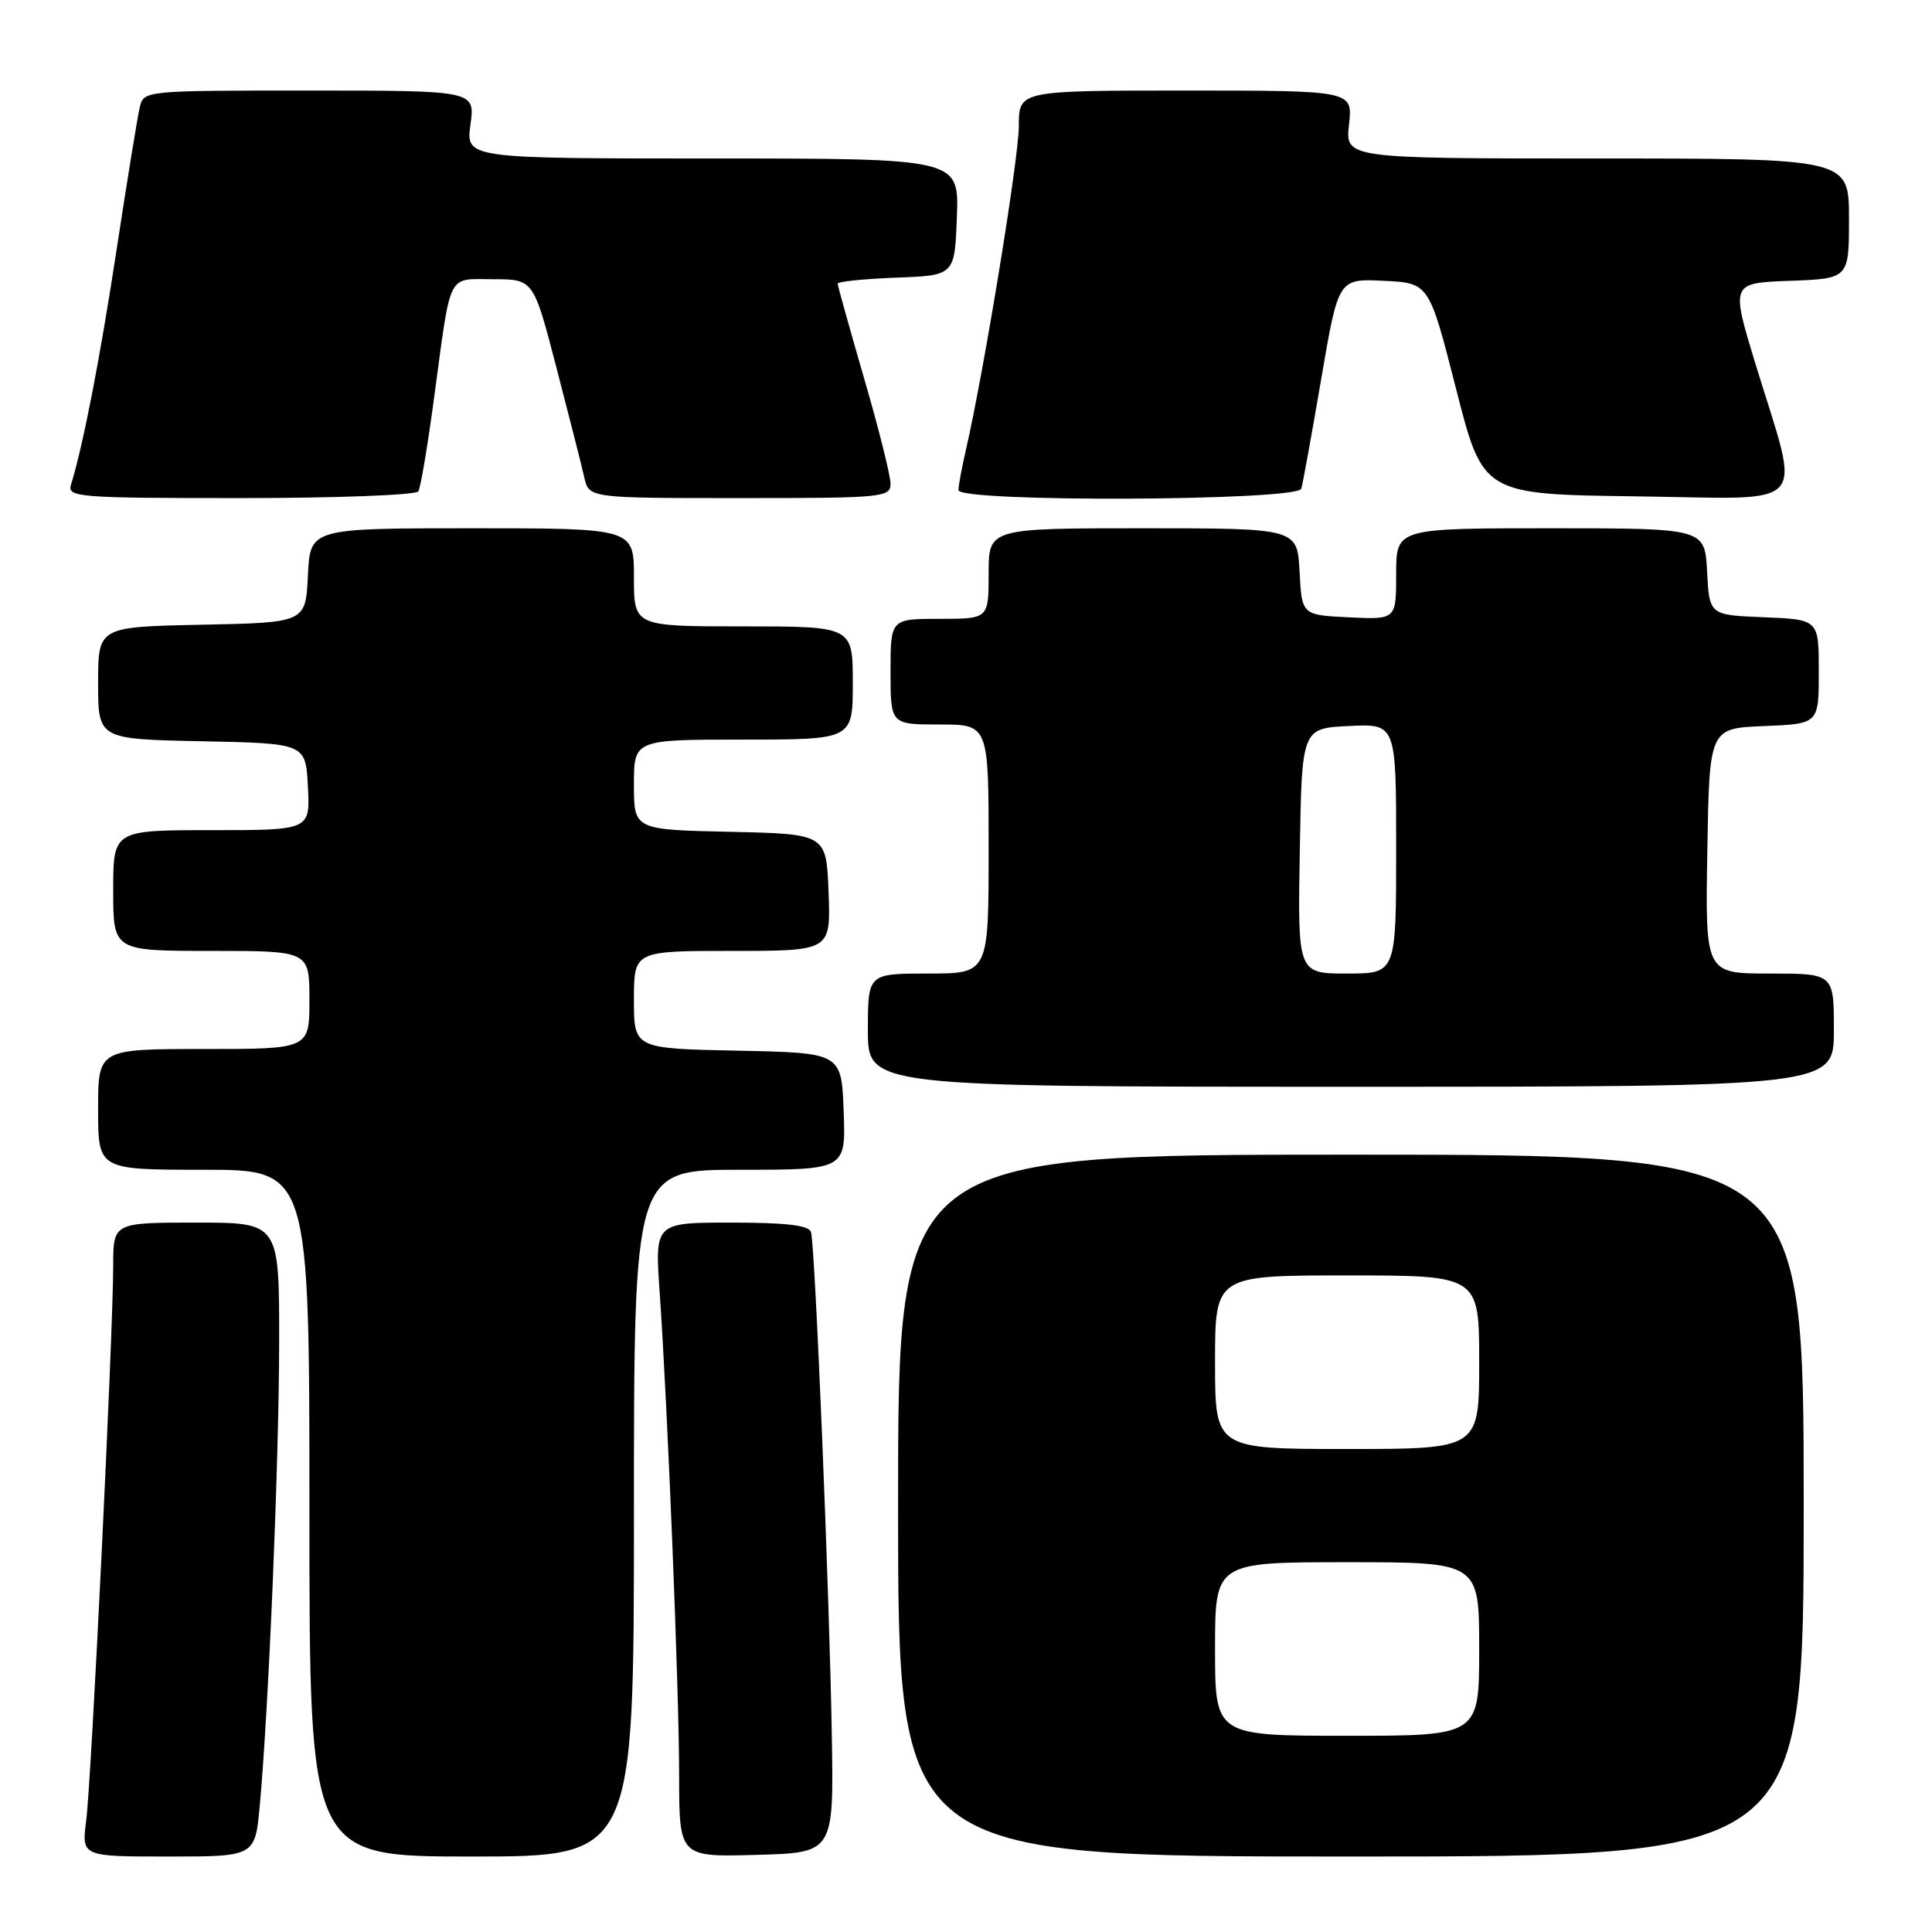 <?xml version="1.0" encoding="UTF-8" standalone="no"?>
<!DOCTYPE svg PUBLIC "-//W3C//DTD SVG 1.1//EN" "http://www.w3.org/Graphics/SVG/1.1/DTD/svg11.dtd" >
<svg xmlns="http://www.w3.org/2000/svg" xmlns:xlink="http://www.w3.org/1999/xlink" version="1.1" viewBox="0 0 256 256">
 <g >
 <path fill="currentColor"
d=" M 34.42 239.25 C 35.60 226.45 36.98 193.46 36.99 177.75 C 37.00 162.00 37.00 162.00 26.00 162.00 C 15.00 162.00 15.00 162.00 15.00 167.75 C 14.99 176.69 12.11 235.93 11.42 241.25 C 10.81 246.00 10.81 246.00 22.30 246.00 C 33.80 246.00 33.80 246.00 34.42 239.25 Z  M 84.00 200.50 C 84.00 155.00 84.00 155.00 98.04 155.00 C 112.08 155.00 112.08 155.00 111.79 147.25 C 111.50 139.50 111.50 139.50 97.75 139.22 C 84.00 138.94 84.00 138.94 84.00 132.47 C 84.00 126.00 84.00 126.00 97.04 126.00 C 110.08 126.00 110.08 126.00 109.79 118.25 C 109.50 110.50 109.50 110.50 96.75 110.22 C 84.00 109.94 84.00 109.94 84.00 103.97 C 84.00 98.00 84.00 98.00 98.50 98.00 C 113.00 98.00 113.00 98.00 113.00 90.50 C 113.00 83.00 113.00 83.00 98.50 83.00 C 84.00 83.00 84.00 83.00 84.00 76.50 C 84.00 70.00 84.00 70.00 62.55 70.00 C 41.10 70.00 41.10 70.00 40.80 76.25 C 40.50 82.50 40.50 82.50 26.75 82.78 C 13.00 83.06 13.00 83.06 13.00 90.50 C 13.00 97.94 13.00 97.94 26.75 98.22 C 40.50 98.50 40.50 98.50 40.80 104.25 C 41.10 110.00 41.10 110.00 28.05 110.00 C 15.00 110.00 15.00 110.00 15.00 118.00 C 15.00 126.00 15.00 126.00 28.00 126.00 C 41.00 126.00 41.00 126.00 41.00 132.50 C 41.00 139.00 41.00 139.00 27.00 139.00 C 13.00 139.00 13.00 139.00 13.00 147.00 C 13.00 155.00 13.00 155.00 27.00 155.00 C 41.00 155.00 41.00 155.00 41.00 200.50 C 41.00 246.00 41.00 246.00 62.50 246.00 C 84.00 246.00 84.00 246.00 84.00 200.50 Z  M 110.22 230.00 C 109.91 211.07 108.00 164.97 107.46 163.25 C 107.18 162.36 104.16 162.00 96.91 162.00 C 86.76 162.00 86.76 162.00 87.41 171.25 C 88.48 186.75 89.98 223.86 89.99 235.28 C 90.00 246.07 90.00 246.07 100.24 245.78 C 110.48 245.50 110.48 245.50 110.22 230.00 Z  M 239.00 199.50 C 239.00 153.00 239.00 153.00 179.00 153.00 C 119.00 153.00 119.00 153.00 119.00 199.50 C 119.00 246.00 119.00 246.00 179.00 246.00 C 239.00 246.00 239.00 246.00 239.00 199.50 Z  M 243.00 136.50 C 243.00 129.00 243.00 129.00 234.48 129.00 C 225.95 129.00 225.95 129.00 226.23 112.75 C 226.50 96.50 226.50 96.50 233.75 96.21 C 241.00 95.91 241.00 95.91 241.00 89.00 C 241.00 82.09 241.00 82.09 233.75 81.79 C 226.50 81.50 226.50 81.50 226.20 75.75 C 225.90 70.00 225.90 70.00 205.45 70.00 C 185.00 70.00 185.00 70.00 185.00 76.05 C 185.00 82.10 185.00 82.10 178.75 81.80 C 172.50 81.50 172.50 81.50 172.20 75.75 C 171.90 70.00 171.90 70.00 151.45 70.00 C 131.00 70.00 131.00 70.00 131.00 76.00 C 131.00 82.00 131.00 82.00 124.50 82.00 C 118.00 82.00 118.00 82.00 118.00 89.00 C 118.00 96.00 118.00 96.00 124.50 96.00 C 131.00 96.00 131.00 96.00 131.00 112.50 C 131.00 129.00 131.00 129.00 123.00 129.00 C 115.00 129.00 115.00 129.00 115.00 136.50 C 115.00 144.00 115.00 144.00 179.00 144.00 C 243.00 144.00 243.00 144.00 243.00 136.50 Z  M 55.43 65.11 C 55.73 64.63 56.66 59.11 57.50 52.86 C 59.81 35.73 59.17 37.00 65.36 37.00 C 70.69 37.00 70.69 37.00 73.74 48.75 C 75.42 55.21 77.08 61.74 77.42 63.25 C 78.04 66.00 78.04 66.00 98.02 66.00 C 117.01 66.00 118.00 65.91 118.00 64.09 C 118.00 63.04 116.43 56.76 114.50 50.14 C 112.58 43.51 111.00 37.87 111.00 37.59 C 111.00 37.31 114.49 36.95 118.75 36.79 C 126.50 36.50 126.50 36.50 126.79 28.75 C 127.08 21.00 127.08 21.00 94.41 21.00 C 61.73 21.00 61.73 21.00 62.34 16.50 C 62.96 12.00 62.96 12.00 41.00 12.00 C 19.05 12.00 19.04 12.00 18.51 14.25 C 18.22 15.49 16.86 23.84 15.49 32.82 C 13.29 47.30 11.03 58.99 9.40 64.25 C 8.90 65.88 10.42 66.00 31.87 66.00 C 44.53 66.00 55.13 65.60 55.43 65.11 Z  M 172.43 64.75 C 172.63 64.06 173.82 57.52 175.07 50.21 C 177.34 36.91 177.34 36.91 183.35 37.21 C 189.36 37.50 189.36 37.50 192.93 51.50 C 196.50 65.50 196.50 65.50 216.87 65.77 C 240.31 66.08 238.64 67.94 232.62 48.25 C 229.34 37.50 229.34 37.50 237.17 37.21 C 245.00 36.92 245.00 36.92 245.00 28.96 C 245.00 21.00 245.00 21.00 211.62 21.00 C 178.25 21.00 178.25 21.00 178.75 16.50 C 179.26 12.00 179.26 12.00 157.13 12.00 C 135.00 12.00 135.00 12.00 135.00 16.70 C 135.00 20.97 130.34 49.44 127.97 59.69 C 127.44 62.00 127.00 64.36 127.00 64.94 C 127.00 66.58 171.95 66.39 172.43 64.75 Z  M 161.00 218.50 C 161.00 207.00 161.00 207.00 178.50 207.00 C 196.00 207.00 196.00 207.00 196.00 218.50 C 196.00 230.00 196.00 230.00 178.50 230.00 C 161.00 230.00 161.00 230.00 161.00 218.50 Z  M 161.00 180.50 C 161.00 169.00 161.00 169.00 178.50 169.00 C 196.00 169.00 196.00 169.00 196.00 180.50 C 196.00 192.00 196.00 192.00 178.50 192.00 C 161.00 192.00 161.00 192.00 161.00 180.50 Z  M 172.23 112.75 C 172.50 96.50 172.50 96.50 178.75 96.20 C 185.00 95.90 185.00 95.90 185.00 112.45 C 185.00 129.00 185.00 129.00 178.48 129.00 C 171.95 129.00 171.95 129.00 172.23 112.75 Z "/>
</g>
</svg>